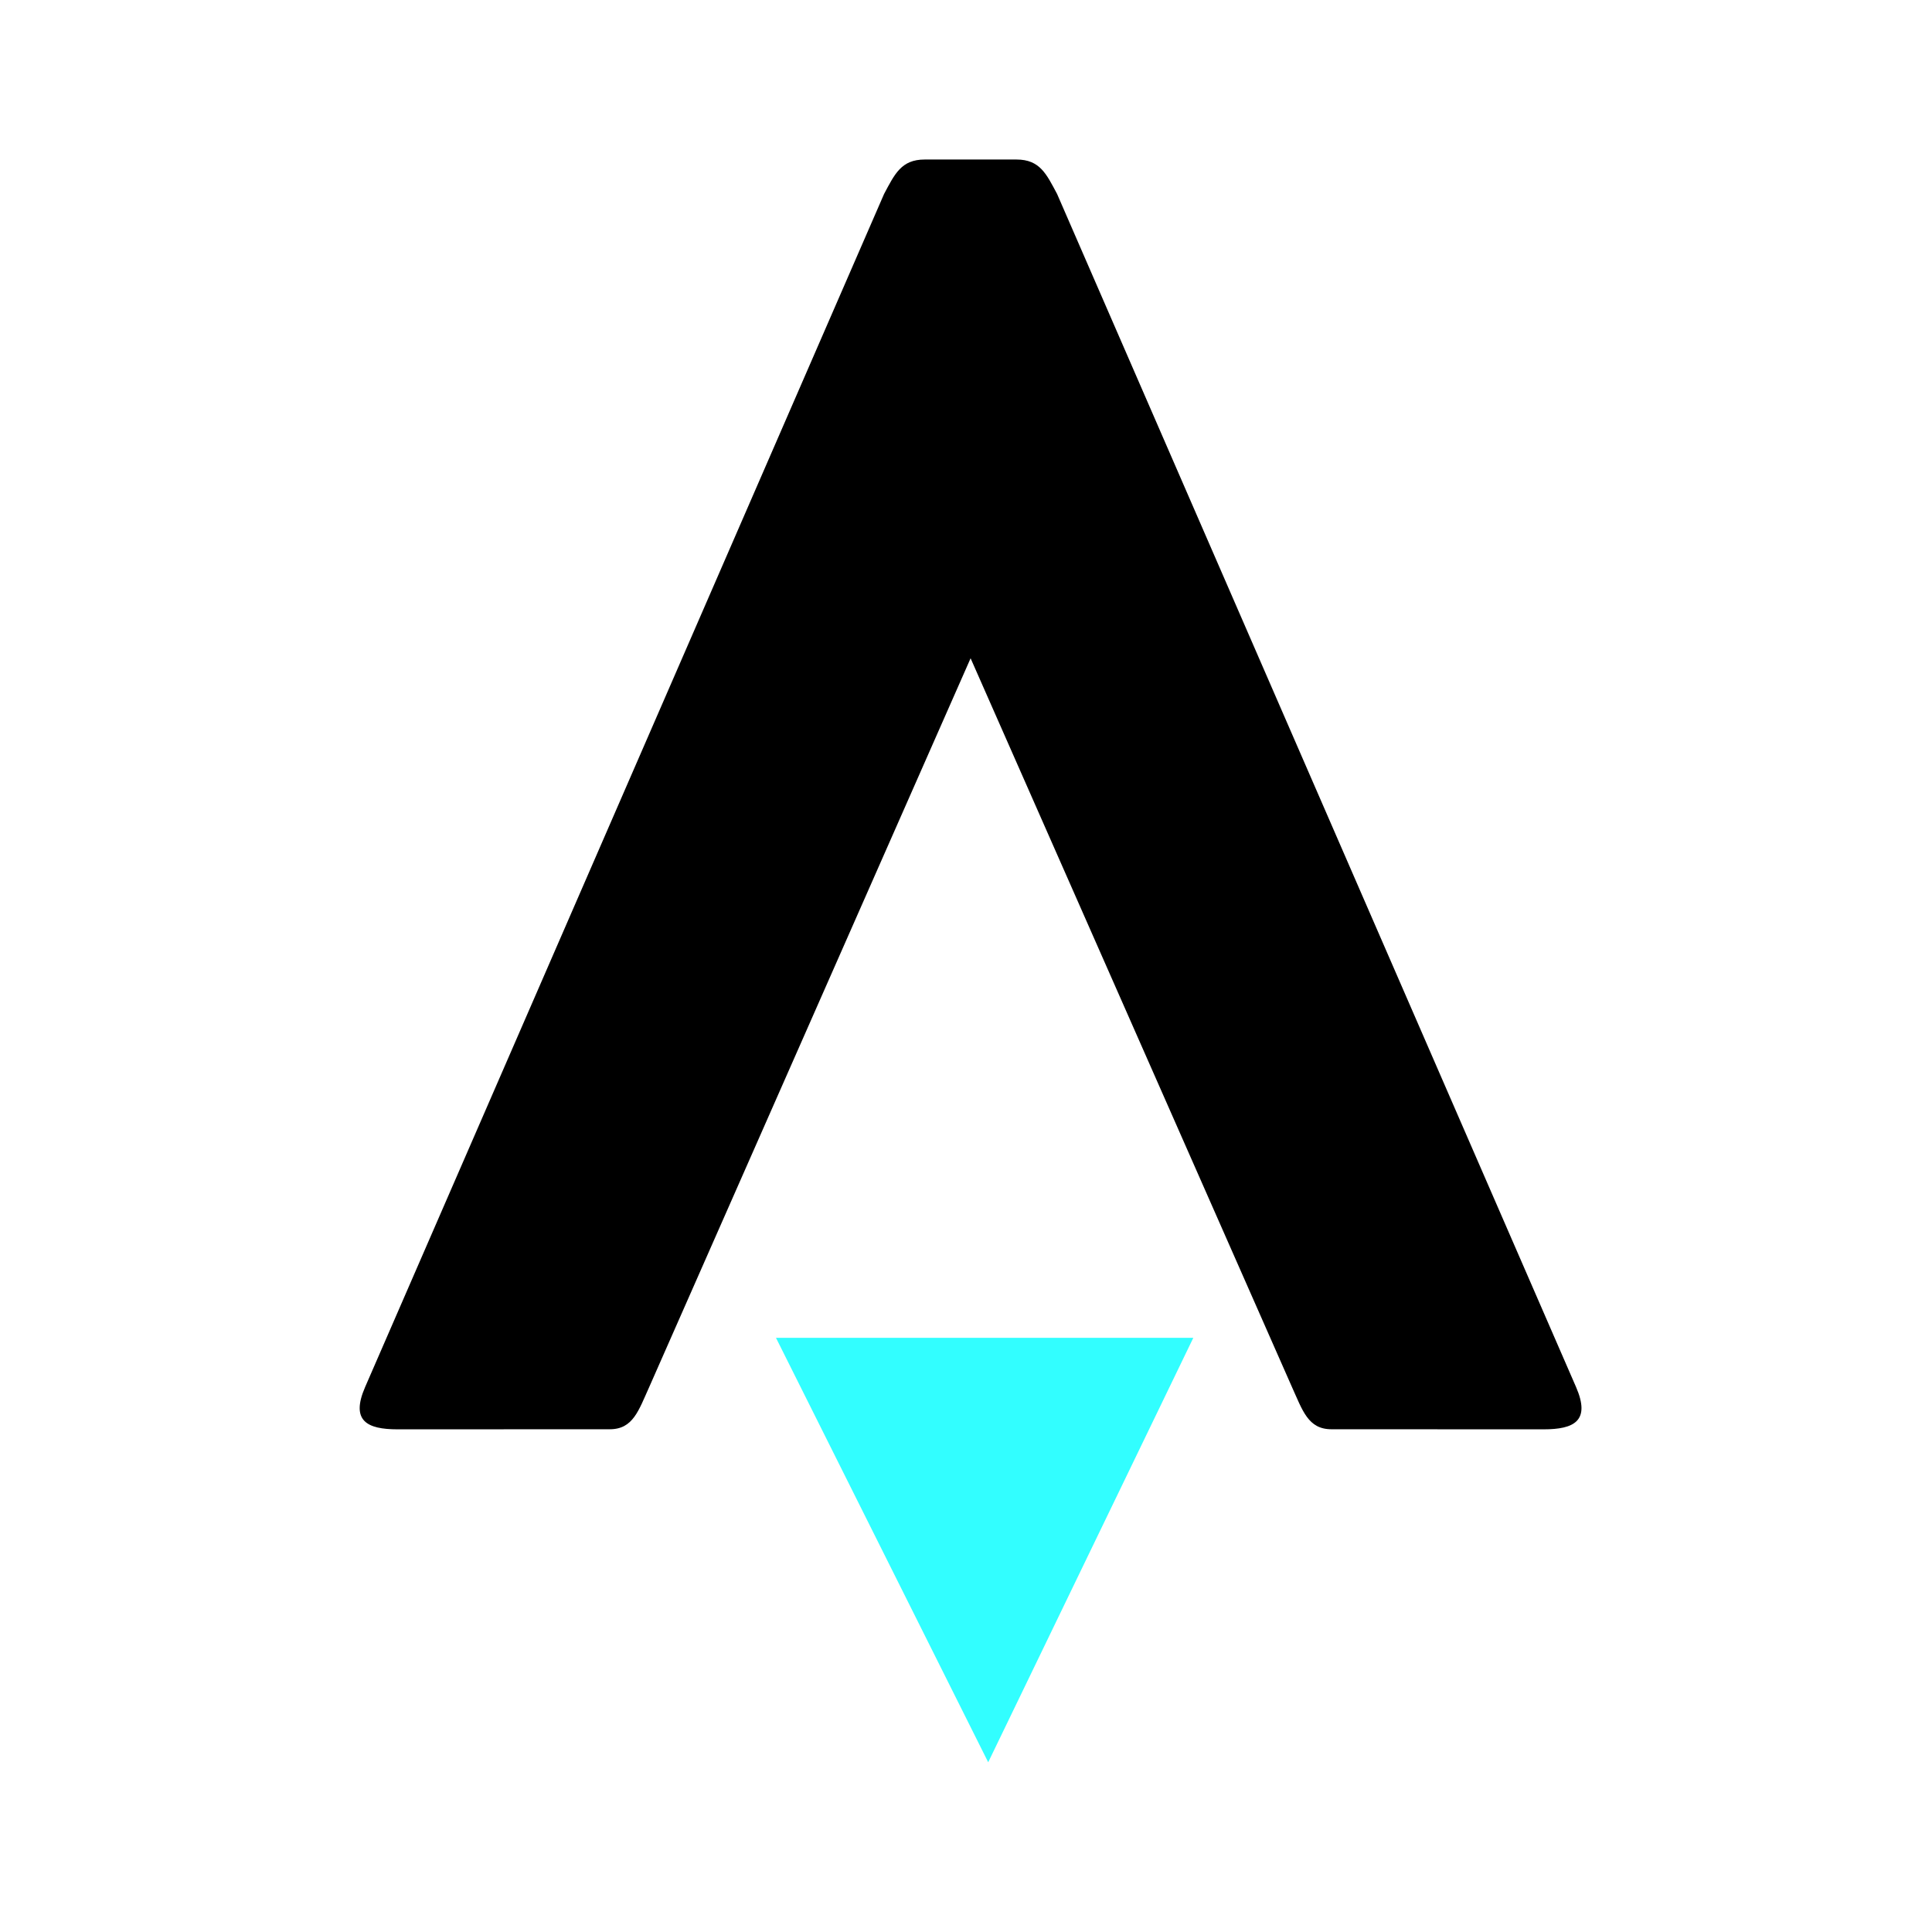 <svg width="100" height="100" viewBox="0 0 100 100" fill="none" xmlns="http://www.w3.org/2000/svg">
<path d="M50.238 34.072L33.606 71.787C33.057 72.997 32.772 73.978 31.563 73.978L20.578 73.982C19.003 73.982 18.134 73.55 18.899 71.792L45.76 10.038C46.309 9.011 46.65 8.257 47.86 8.257H52.616C53.825 8.257 54.165 9.011 54.714 10.038L81.576 71.792C82.34 73.55 81.472 73.982 79.898 73.982L68.912 73.978C67.702 73.978 67.419 72.997 66.869 71.787L50.238 34.072Z" fill="black"/>
<path d="M51.149 91.215L40.164 69.245H61.766L51.149 91.215Z" fill="#32FEFF"/>
</svg>
